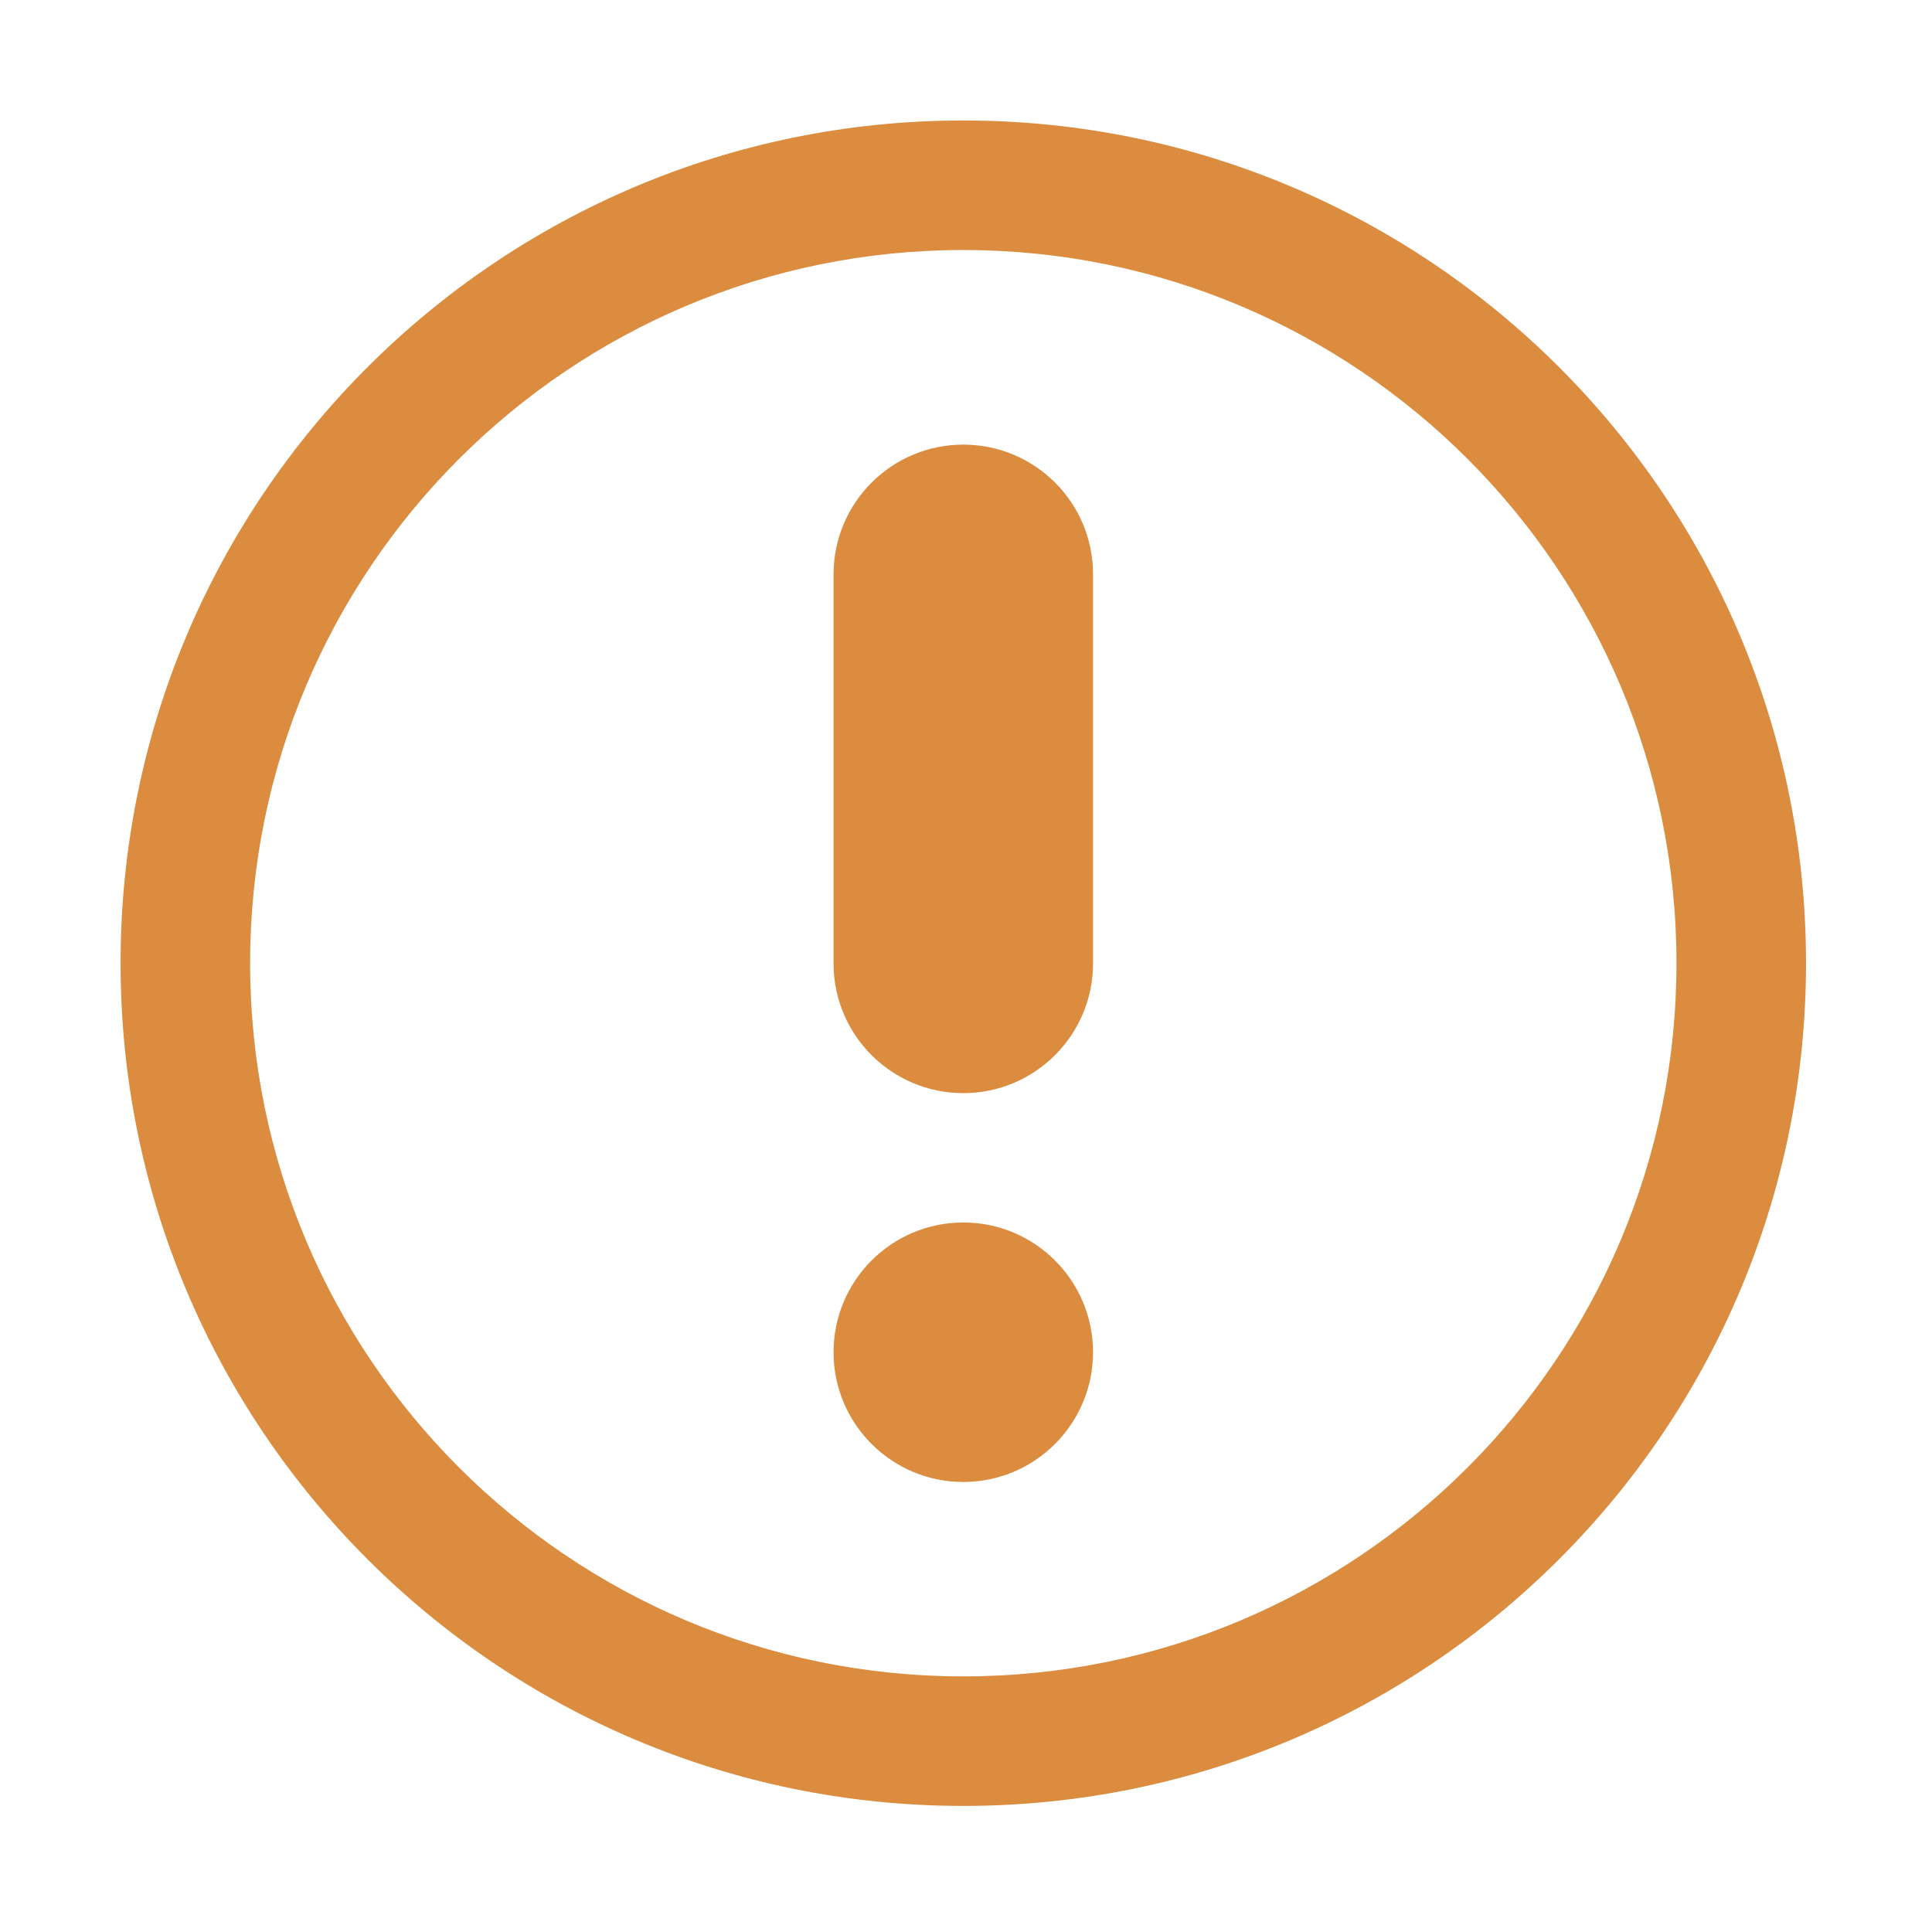 <?xml version="1.0" standalone="no"?><!DOCTYPE svg PUBLIC "-//W3C//DTD SVG 1.1//EN" "http://www.w3.org/Graphics/SVG/1.1/DTD/svg11.dtd"><svg t="1564403793476" class="icon" viewBox="0 0 1024 1024" version="1.1" xmlns="http://www.w3.org/2000/svg" p-id="11735" xmlns:xlink="http://www.w3.org/1999/xlink" width="32" height="32"><defs><style type="text/css"></style></defs><path d="M510.567 647.943c-37.964 0-68.765 30.801-68.765 68.765 0 37.964 30.801 68.765 68.765 68.765s68.765-30.801 68.765-68.765C579.332 678.744 548.531 647.943 510.567 647.943L510.567 647.943zM510.567 63.853c-246.714 0-446.663 199.95-446.663 446.663s199.95 446.663 446.663 446.663S957.231 757.23 957.231 510.516 757.281 63.853 510.567 63.853L510.567 63.853zM510.567 888.517c-208.75 0-378.001-169.251-378.001-378.001s169.251-378.001 378.001-378.001 378.001 169.251 378.001 378.001S719.317 888.517 510.567 888.517L510.567 888.517zM510.567 235.662c-37.964 0-68.765 30.801-68.765 68.765l0 206.192c0 37.964 30.801 68.765 68.765 68.765s68.765-30.801 68.765-68.765L579.332 304.325C579.332 266.361 548.531 235.662 510.567 235.662L510.567 235.662z" p-id="11736" fill="#db8c3f"></path></svg>